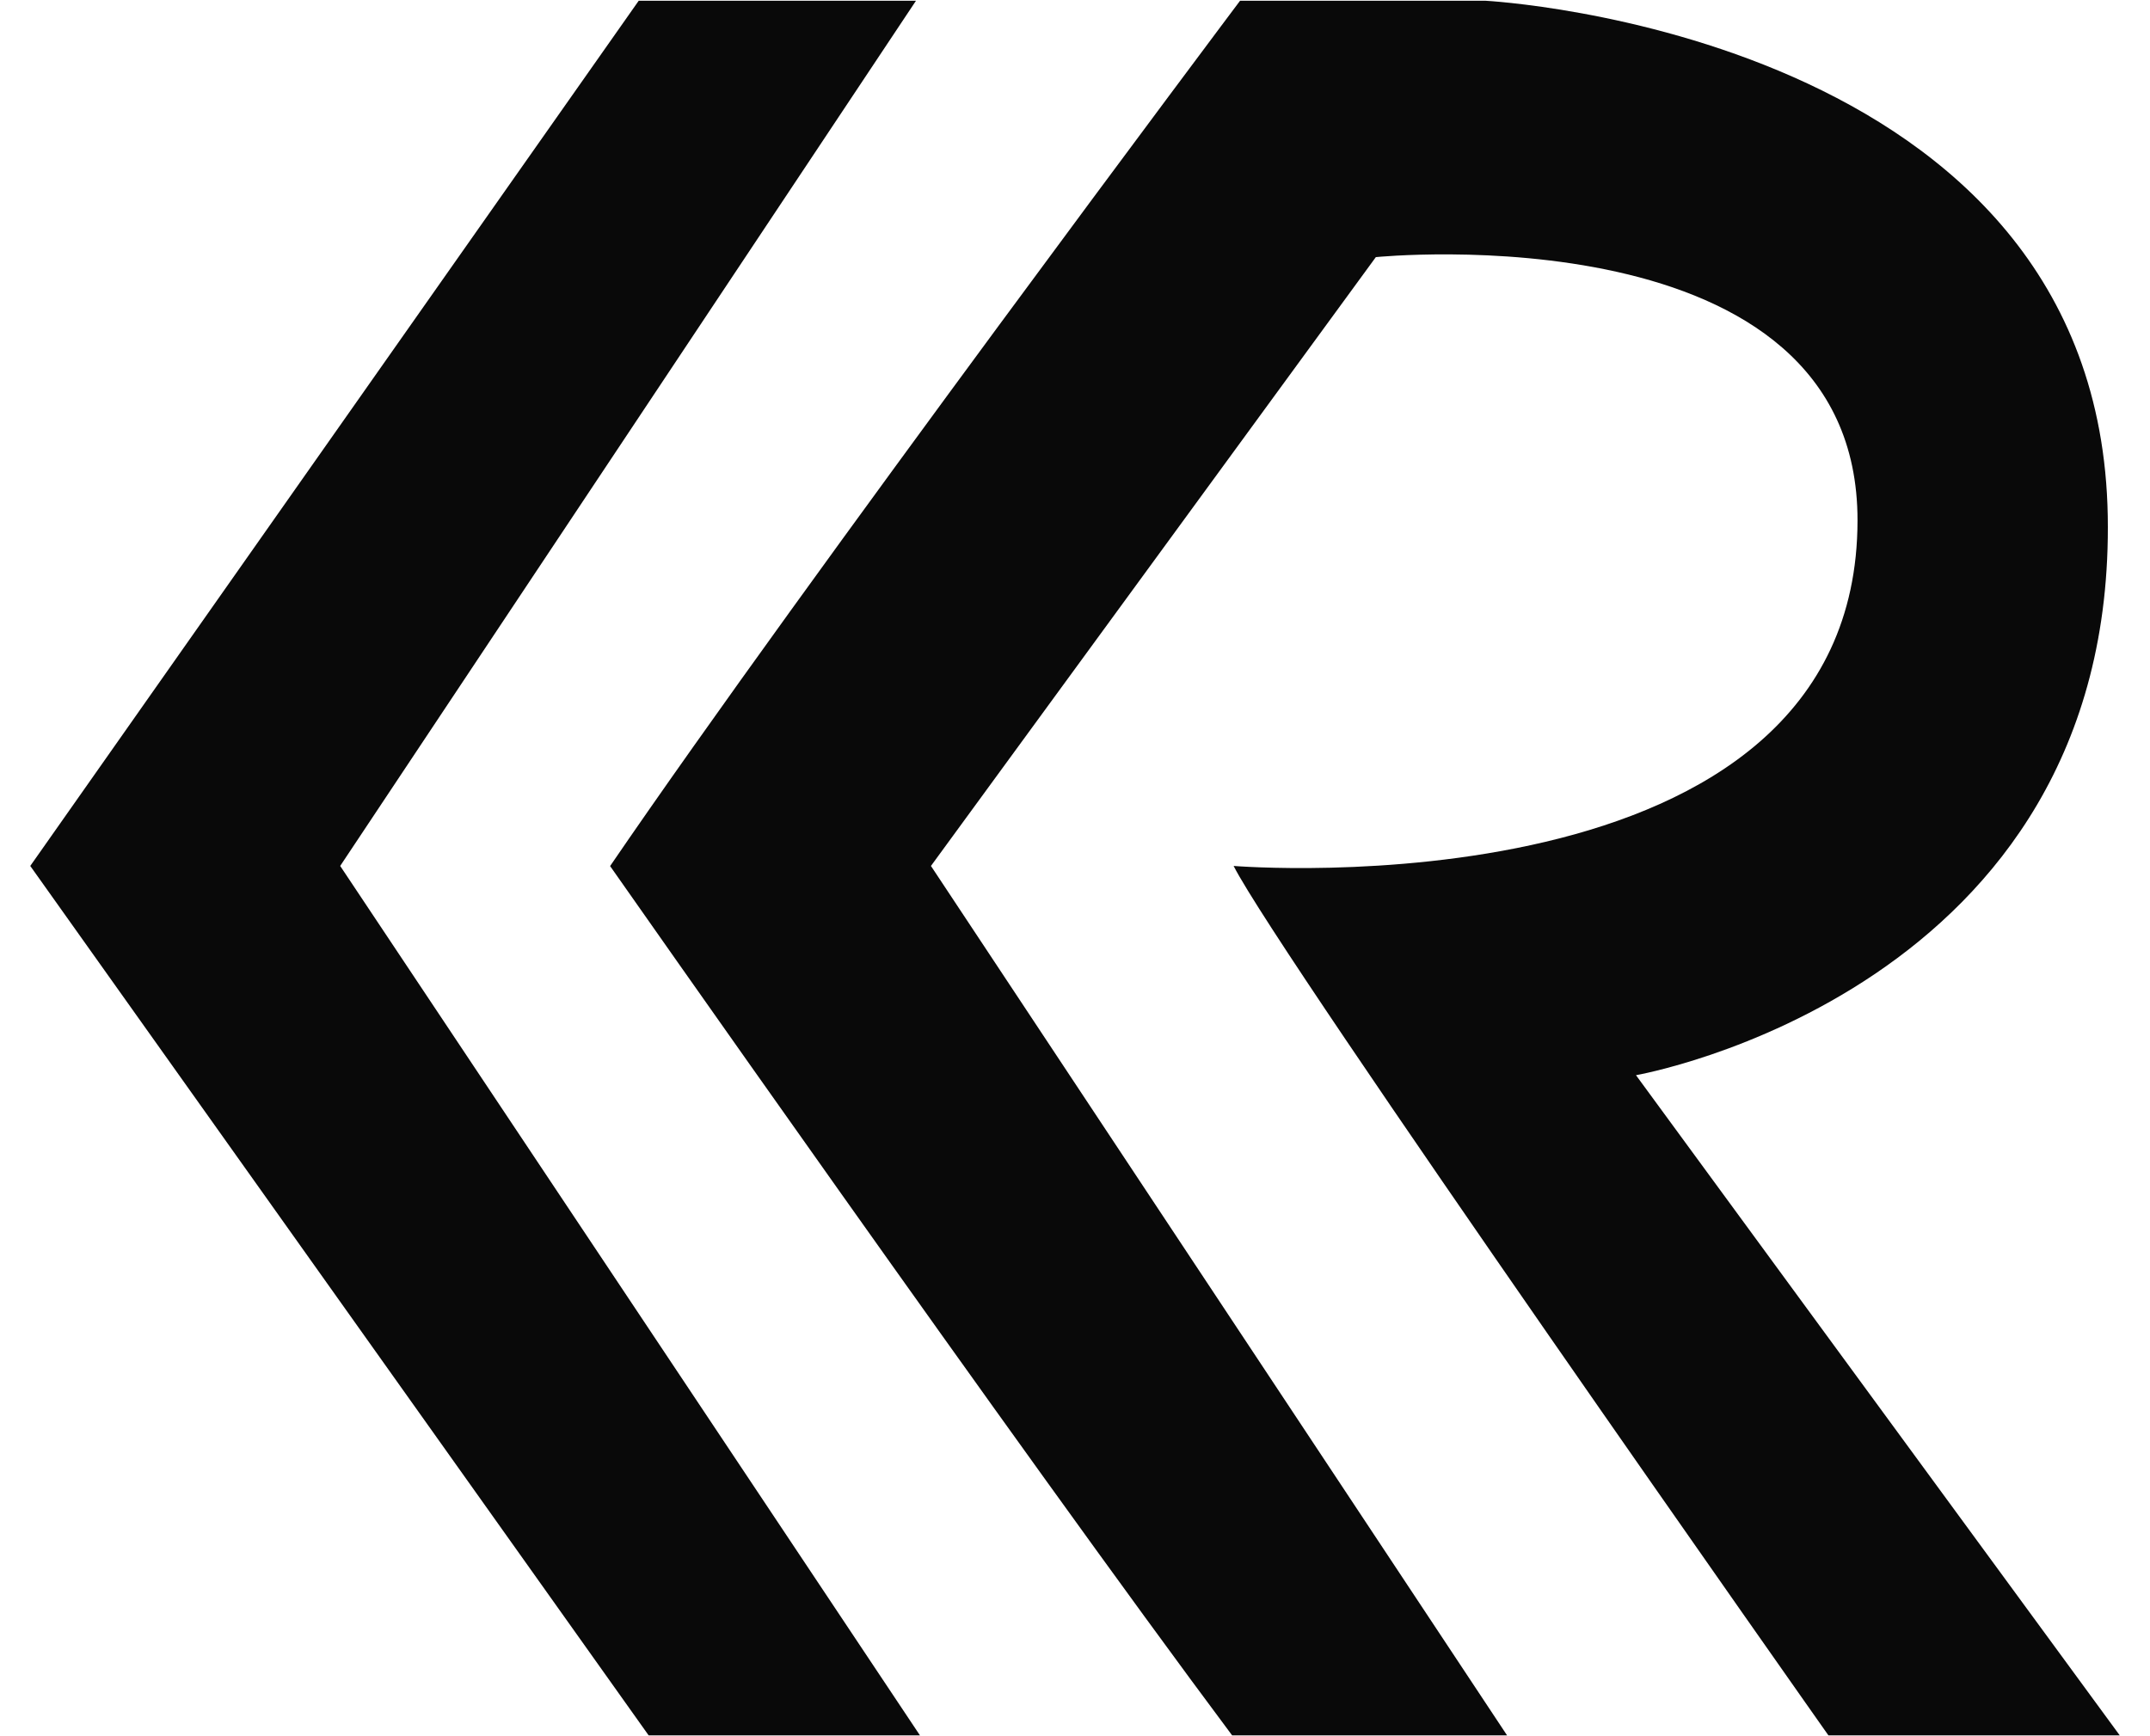 <?xml version="1.0" encoding="UTF-8" standalone="no"?>
<!-- Created with Inkscape (http://www.inkscape.org/) -->

<svg
   width="26mm"
   height="21mm"
   viewBox="0 0 26 21"
   version="1.1"
   id="svg1"
   inkscape:version="1.3 (0e150ed6c4, 2023-07-21)"
   sodipodi:docname="logo.svg"
   xmlns:inkscape="http://www.inkscape.org/namespaces/inkscape"
   xmlns:sodipodi="http://sodipodi.sourceforge.net/DTD/sodipodi-0.dtd"
   xmlns="http://www.w3.org/2000/svg"
   xmlns:svg="http://www.w3.org/2000/svg">
  <sodipodi:namedview
     id="namedview1"
     pagecolor="#ffffff"
     bordercolor="#666666"
     borderopacity="1.0"
     inkscape:showpageshadow="2"
     inkscape:pageopacity="0.0"
     inkscape:pagecheckerboard="0"
     inkscape:deskcolor="#d1d1d1"
     inkscape:document-units="mm"
     showguides="true"
     inkscape:zoom="5.095679"
     inkscape:cx="-32.57662"
     inkscape:cy="50.729255"
     inkscape:window-width="1680"
     inkscape:window-height="983"
     inkscape:window-x="1280"
     inkscape:window-y="44"
     inkscape:window-maximized="1"
     inkscape:current-layer="layer1">
    <sodipodi:guide
       position="102.678,-116.856"
       orientation="0,-1"
       id="guide1"
       inkscape:locked="false" />
  </sodipodi:namedview>
  <defs
     id="defs1" />
  <g
     inkscape:label="Ebene 1"
     inkscape:groupmode="layer"
     id="layer1">
    <g
       id="g1"
       transform="translate(-91.981,-137.889)">
      <path
         style="fill:#090909;stroke:none;stroke-width:0.265"
         d="m 96.095,148.363 6.963,-10.465 h -3.353 l -7.358,10.465 7.478,10.516 h 3.281 m -3.748,-10.516 c 0,0 4.967,7.093 7.523,10.516 h 3.325 l -6.967,-10.516 5.38,-7.364 c 0,0 5.83,-0.588 5.825,3.187 -0.006,4.792 -7.545,4.177 -7.545,4.177 0.562,1.105 7.193,10.516 7.193,10.516 h 3.523 l -5.85,-7.985 c 0,0 5.805,-1.012 5.705,-6.764 -0.102,-5.847 -7.527,-6.232 -7.527,-6.232 h -2.966 c 0,0 -5.262,7.016 -7.617,10.465 z"
         id="path1"
         sodipodi:nodetypes="cccccccccccsccccscccc" />
    </g>
  </g>
</svg>
